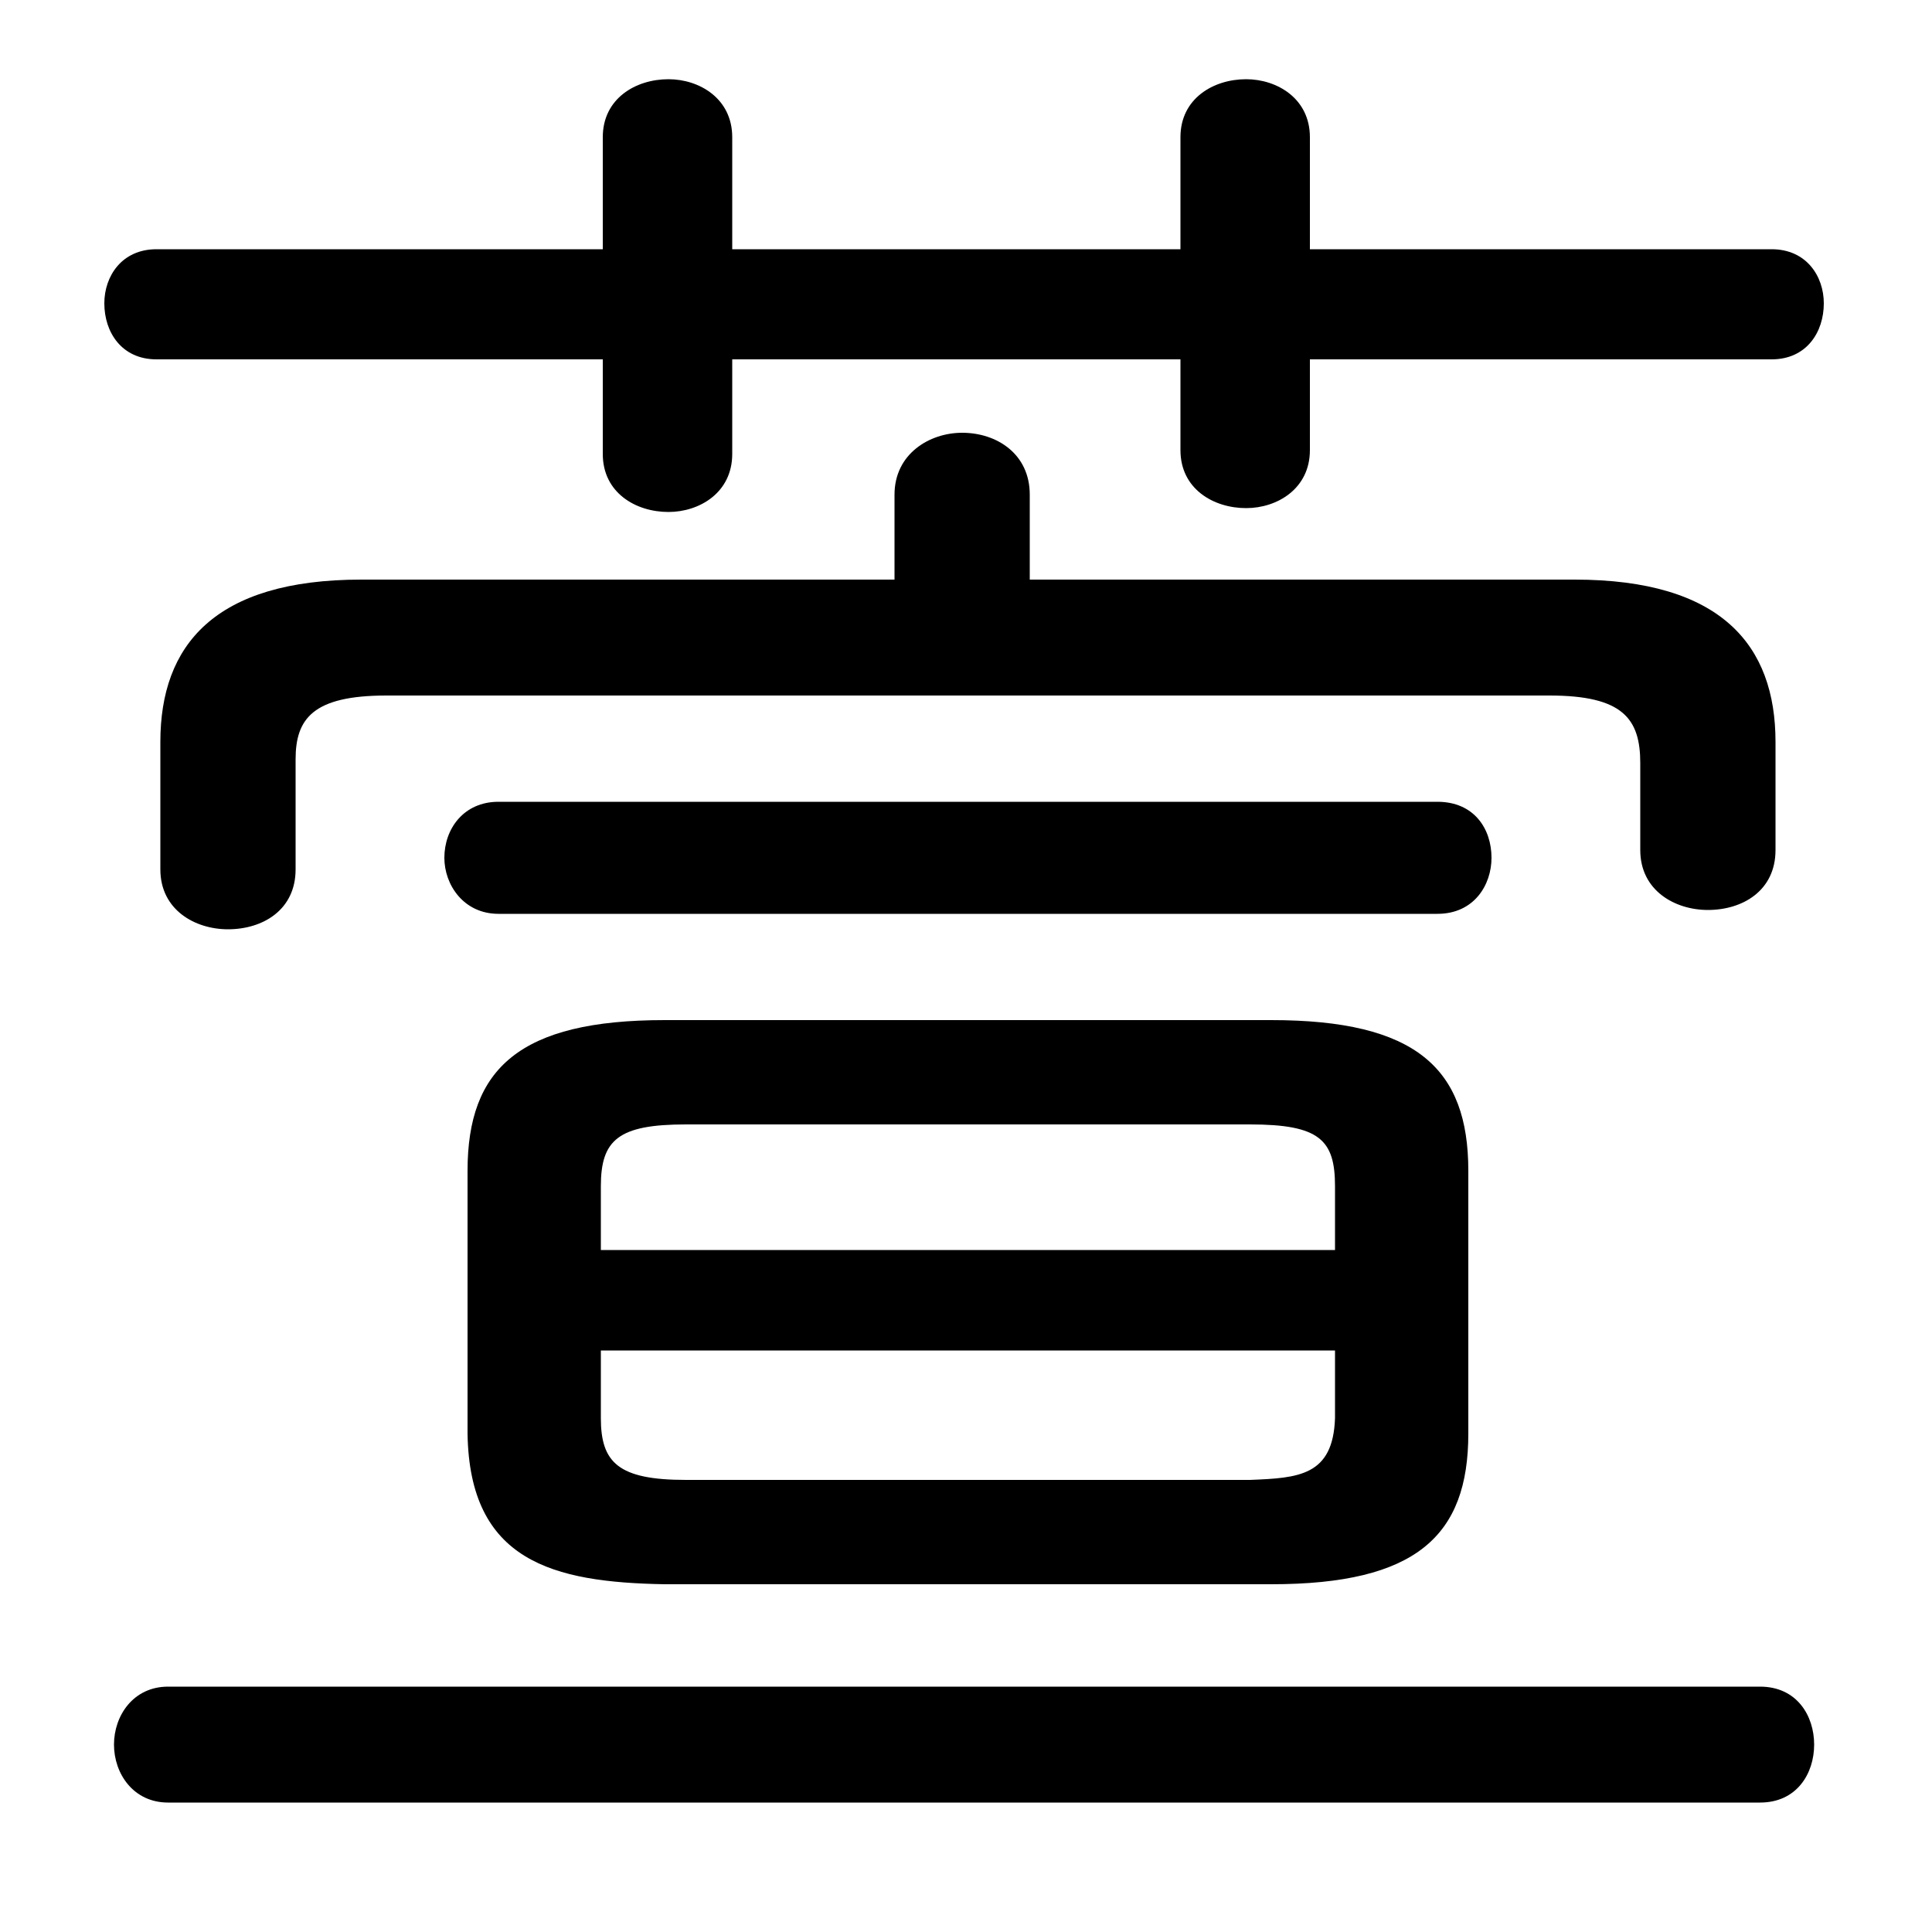 <svg xmlns="http://www.w3.org/2000/svg" viewBox="0 -44.0 50.0 50.0">
    <rect x="0" y="-44.0" width="50.0" height="50.0" fill="#808080" stroke="none"/>
    <g transform="scale(1, -1)">
        <!-- ボディの枠 -->
        <rect x="0" y="-6.0" width="50.0" height="50.0"
            stroke="white" fill="white"/>
        <!-- グリフ座標系の原点 -->
        <circle cx="0" cy="0" r="5" fill="white"/>
        <!-- グリフのアウトライン -->
        <g style="fill:black;stroke:#000000;stroke-width:0;stroke-linecap:round;stroke-linejoin:round;">
        <path d="M 32.9 3.0 C 36.65 3.0 38.0 4.25 38.0 6.9 L 38.0 13.7 C 38.0 16.35 36.65 17.6 32.9 17.6 L 17.2 17.6 C 13.45 17.6 12.1 16.35 12.1 13.7 L 12.1 6.9 C 12.15 3.6 14.3 3.05 17.2 3.0 Z M 17.75 5.7 C 16.0 5.7 15.55 6.15 15.55 7.3 L 15.55 9.05 L 34.55 9.05 L 34.55 7.3 C 34.5 5.8 33.6 5.75 32.35 5.7 Z M 34.55 11.65 L 15.55 11.65 L 15.55 13.3 C 15.55 14.5 16.0 14.9 17.75 14.9 L 32.35 14.9 C 34.15 14.9 34.55 14.5 34.55 13.3 Z M 30.55 37.55 L 18.95 37.55 L 18.95 40.45 C 18.95 41.45 18.1 41.95 17.3 41.95 C 16.45 41.95 15.6 41.45 15.6 40.45 L 15.6 37.55 L 4.05 37.55 C 3.15 37.55 2.7 36.85 2.7 36.15 C 2.7 35.4 3.15 34.7 4.05 34.7 L 15.6 34.7 L 15.6 32.25 C 15.6 31.25 16.45 30.75 17.3 30.75 C 18.1 30.75 18.95 31.25 18.95 32.25 L 18.95 34.7 L 30.55 34.7 L 30.55 32.35 C 30.55 31.35 31.4 30.85 32.25 30.85 C 33.05 30.85 33.9 31.35 33.9 32.35 L 33.9 34.7 L 45.85 34.7 C 46.75 34.7 47.2 35.4 47.2 36.15 C 47.2 36.85 46.75 37.55 45.85 37.55 L 33.9 37.55 L 33.9 40.45 C 33.9 41.45 33.05 41.95 32.25 41.95 C 31.4 41.95 30.55 41.45 30.55 40.45 Z M 26.65 29.0 L 26.65 31.2 C 26.65 32.25 25.8 32.8 24.9 32.8 C 24.05 32.8 23.15 32.25 23.15 31.2 L 23.15 29.0 L 9.35 29.0 C 5.55 29.0 4.15 27.3 4.15 24.8 L 4.15 21.5 C 4.15 20.45 5.05 19.95 5.9 19.95 C 6.8 19.95 7.65 20.45 7.65 21.5 L 7.65 24.35 C 7.65 25.4 8.1 26.0 10.0 26.0 L 40.1 26.0 C 42.0 26.0 42.45 25.4 42.45 24.25 L 42.45 22.0 C 42.45 20.95 43.35 20.45 44.2 20.45 C 45.1 20.45 45.95 20.95 45.95 22.0 L 45.95 24.8 C 45.95 27.3 44.55 29.0 40.75 29.0 Z M 37.2 20.35 C 38.15 20.35 38.6 21.1 38.6 21.8 C 38.6 22.55 38.15 23.25 37.2 23.25 L 12.9 23.25 C 12.0 23.25 11.5 22.55 11.5 21.8 C 11.5 21.1 12.0 20.35 12.9 20.35 Z M 45.55 -2.65 C 46.5 -2.65 46.95 -1.9 46.95 -1.15 C 46.95 -0.4 46.5 0.35 45.55 0.35 L 4.35 0.35 C 3.45 0.35 2.95 -0.4 2.95 -1.15 C 2.95 -1.9 3.45 -2.65 4.35 -2.65 Z"/>
    </g>
    </g>
</svg>
